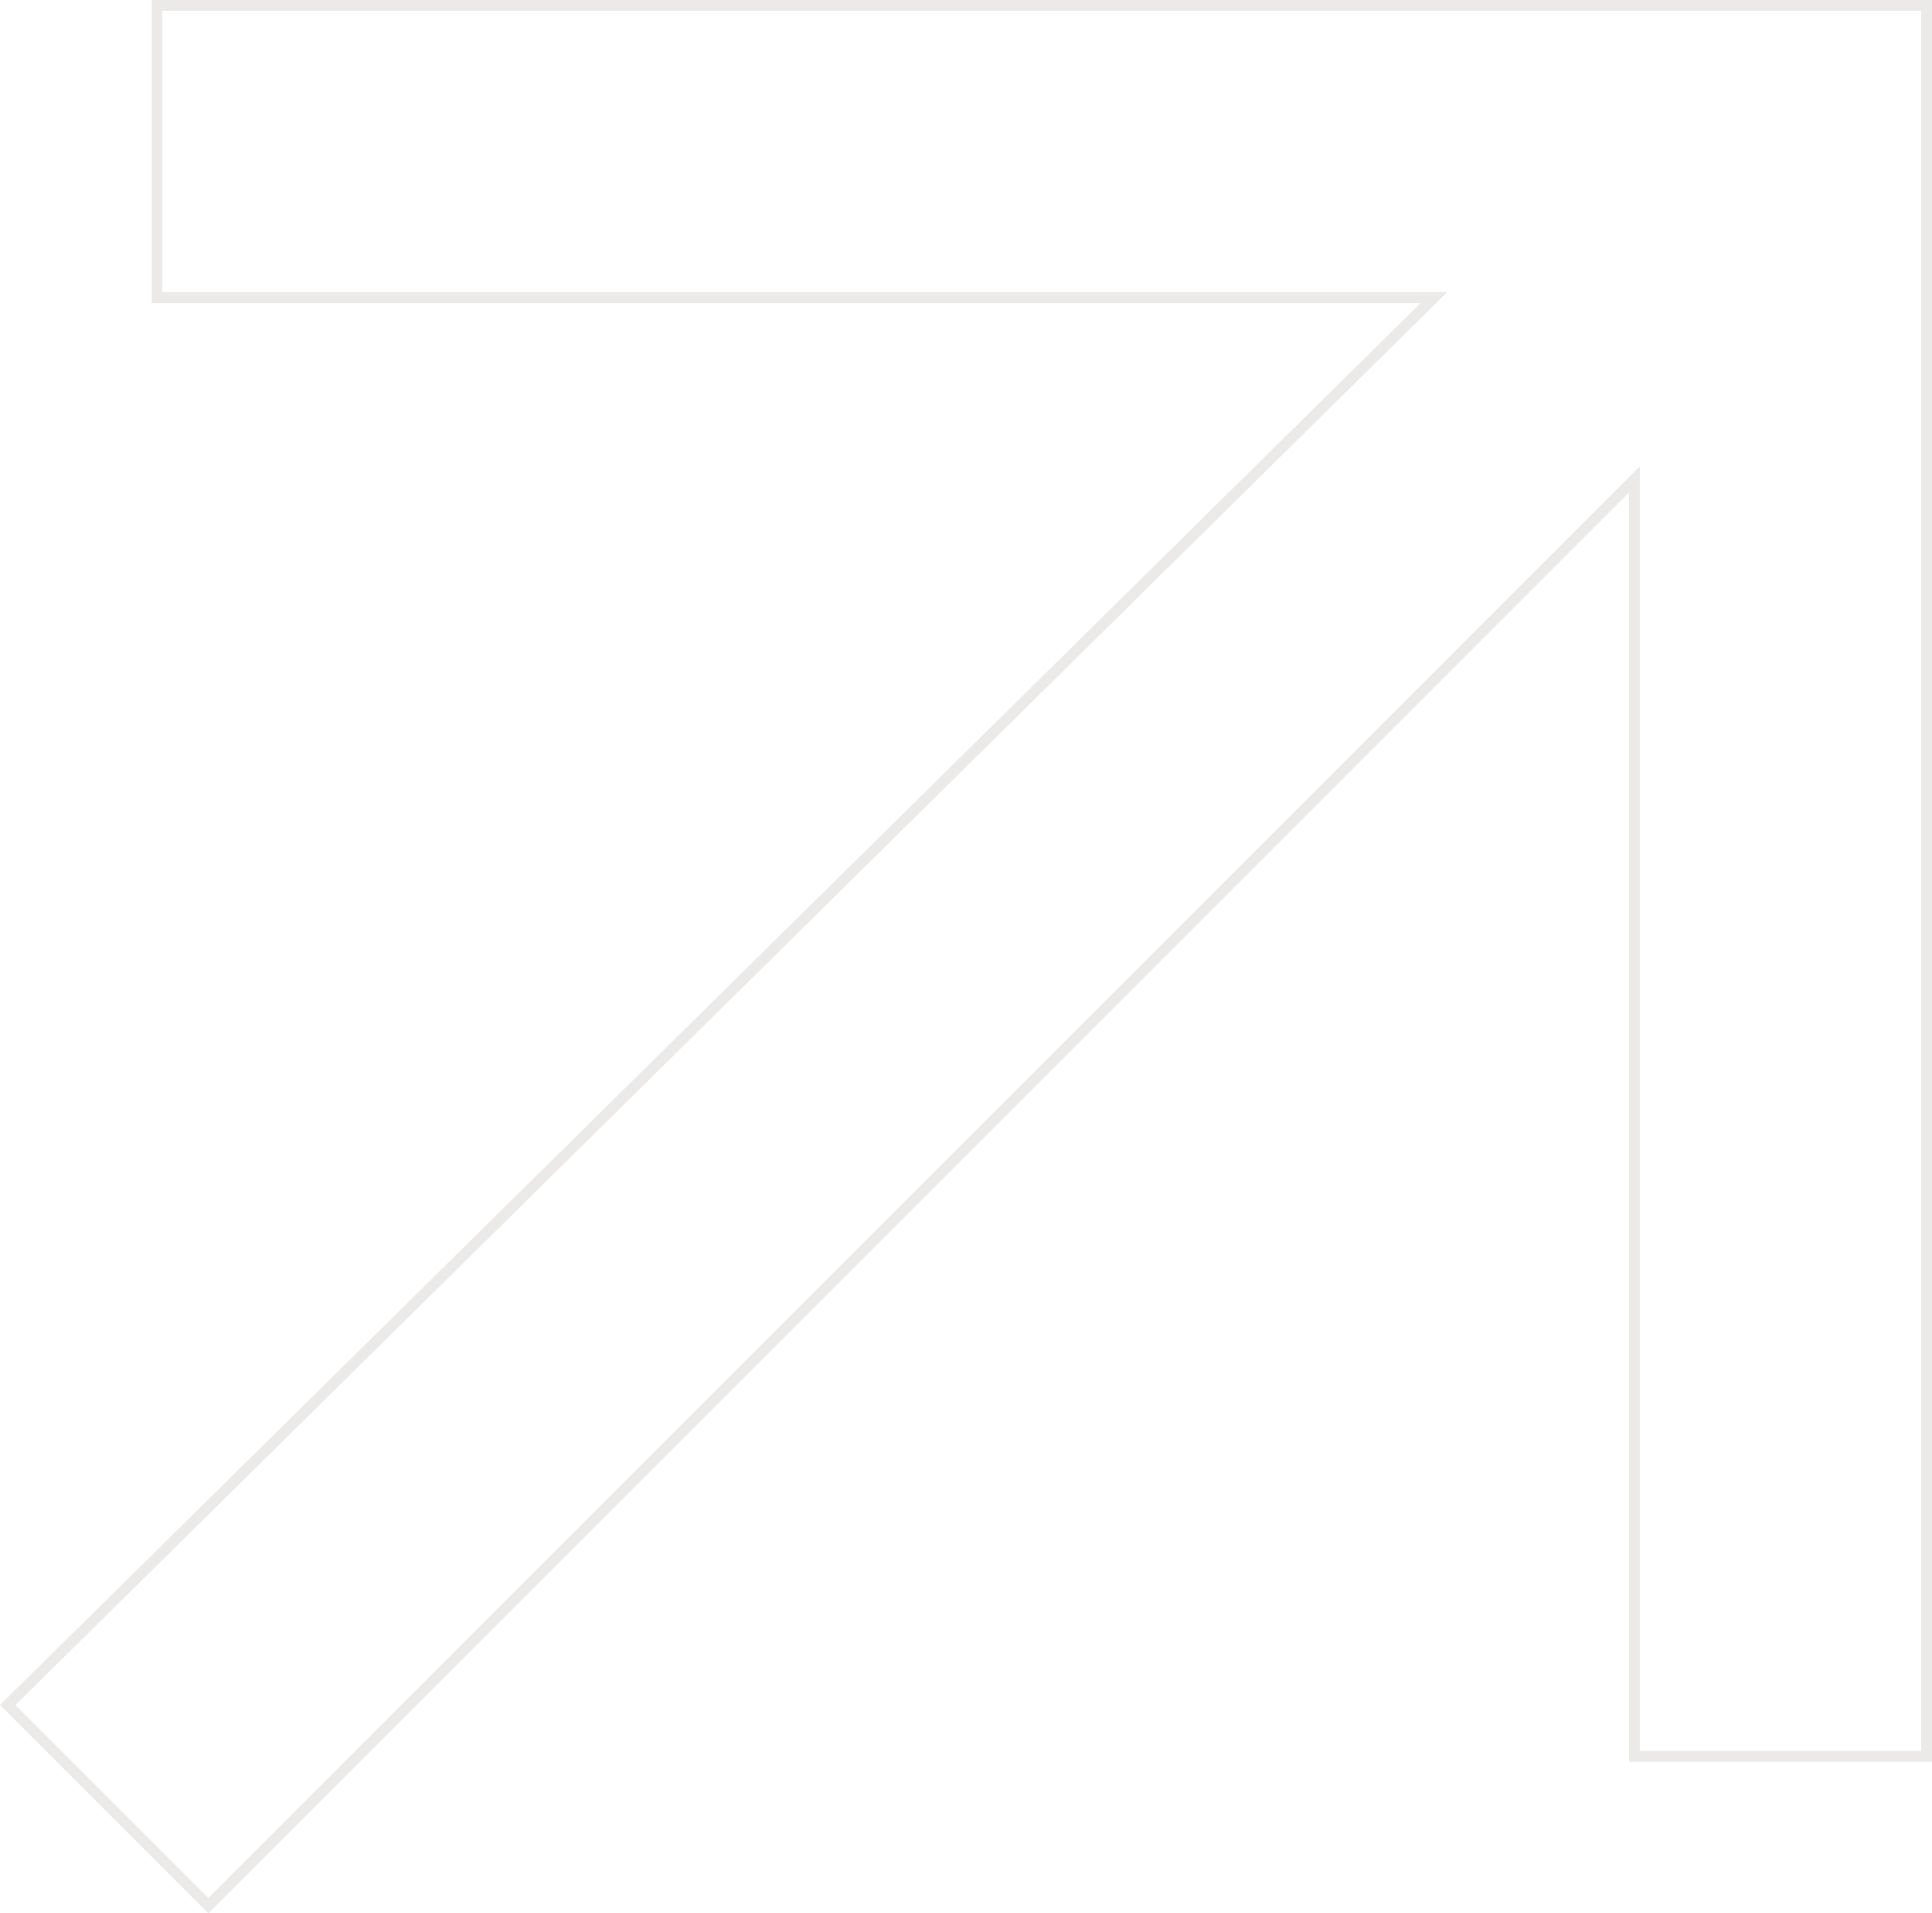 <svg width="102" height="101" viewBox="0 0 102 101" fill="none" xmlns="http://www.w3.org/2000/svg">
<path d="M75 15.713L8.287 15.713L8.287 0.287L101.713 0.287V92.713H86.287V26V25.308L85.797 25.797L11 100.594L0.407 90.001L75.201 16.204L75.699 15.713H75Z" stroke="#EBEAE8" stroke-width="0.574"/>
</svg>
